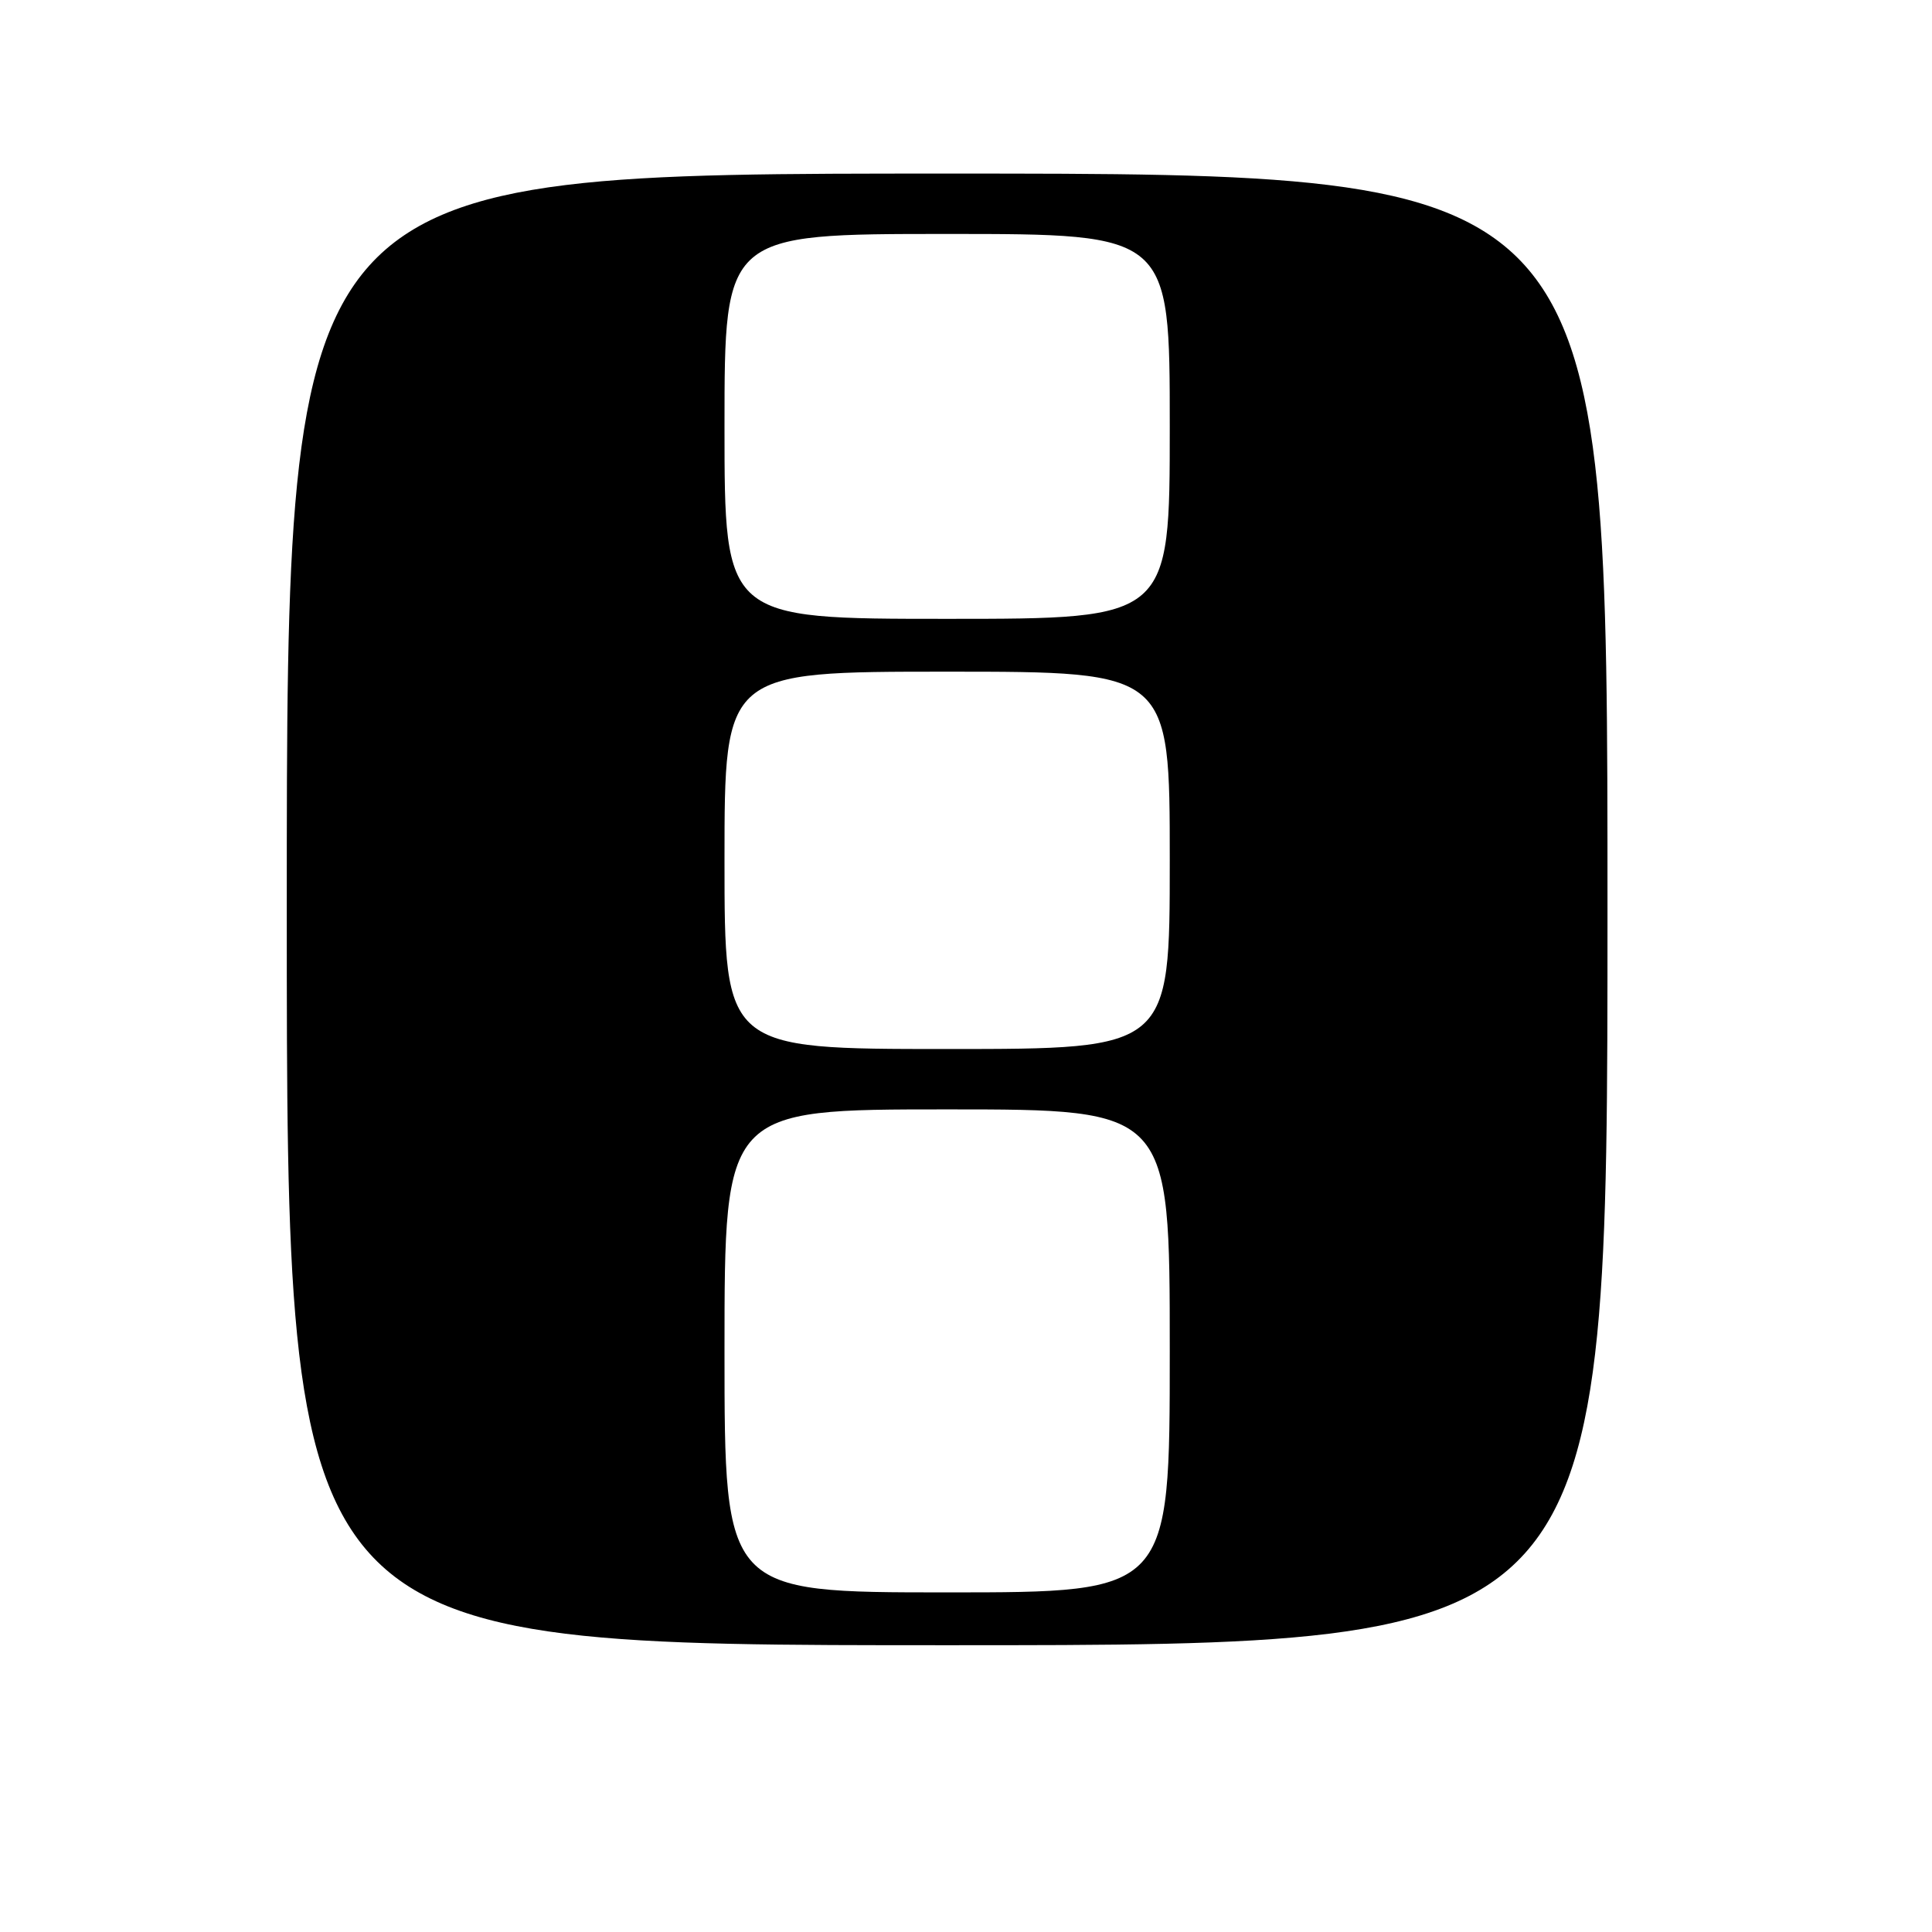 <?xml version="1.0" encoding="UTF-8" standalone="no"?>
<!DOCTYPE svg PUBLIC "-//W3C//DTD SVG 1.1//EN" "http://www.w3.org/Graphics/SVG/1.1/DTD/svg11.dtd" >
<svg xmlns="http://www.w3.org/2000/svg" xmlns:xlink="http://www.w3.org/1999/xlink" version="1.1" viewBox="0 0 256 256">
 <g >
 <path fill="currentColor"
d=" M 213.00 120.50 C 213.00 23.00 213.00 23.00 125.50 23.00 C 38.00 23.00 38.00 23.00 38.00 120.50 C 38.00 218.00 38.00 218.00 125.50 218.00 C 213.00 218.00 213.00 218.00 213.00 120.50 Z  M 96.00 179.00 C 96.00 147.00 96.00 147.00 125.50 147.00 C 155.00 147.00 155.00 147.00 155.00 179.00 C 155.00 211.00 155.00 211.00 125.50 211.00 C 96.00 211.00 96.00 211.00 96.00 179.00 Z  M 96.00 114.00 C 96.00 89.00 96.00 89.00 125.50 89.00 C 155.00 89.00 155.00 89.00 155.00 114.00 C 155.00 139.00 155.00 139.00 125.50 139.00 C 96.00 139.00 96.00 139.00 96.00 114.00 Z  M 96.00 56.50 C 96.00 31.00 96.00 31.00 125.50 31.00 C 155.00 31.00 155.00 31.00 155.00 56.50 C 155.00 82.00 155.00 82.00 125.50 82.00 C 96.00 82.00 96.00 82.00 96.00 56.50 Z "/>
</g>
</svg>